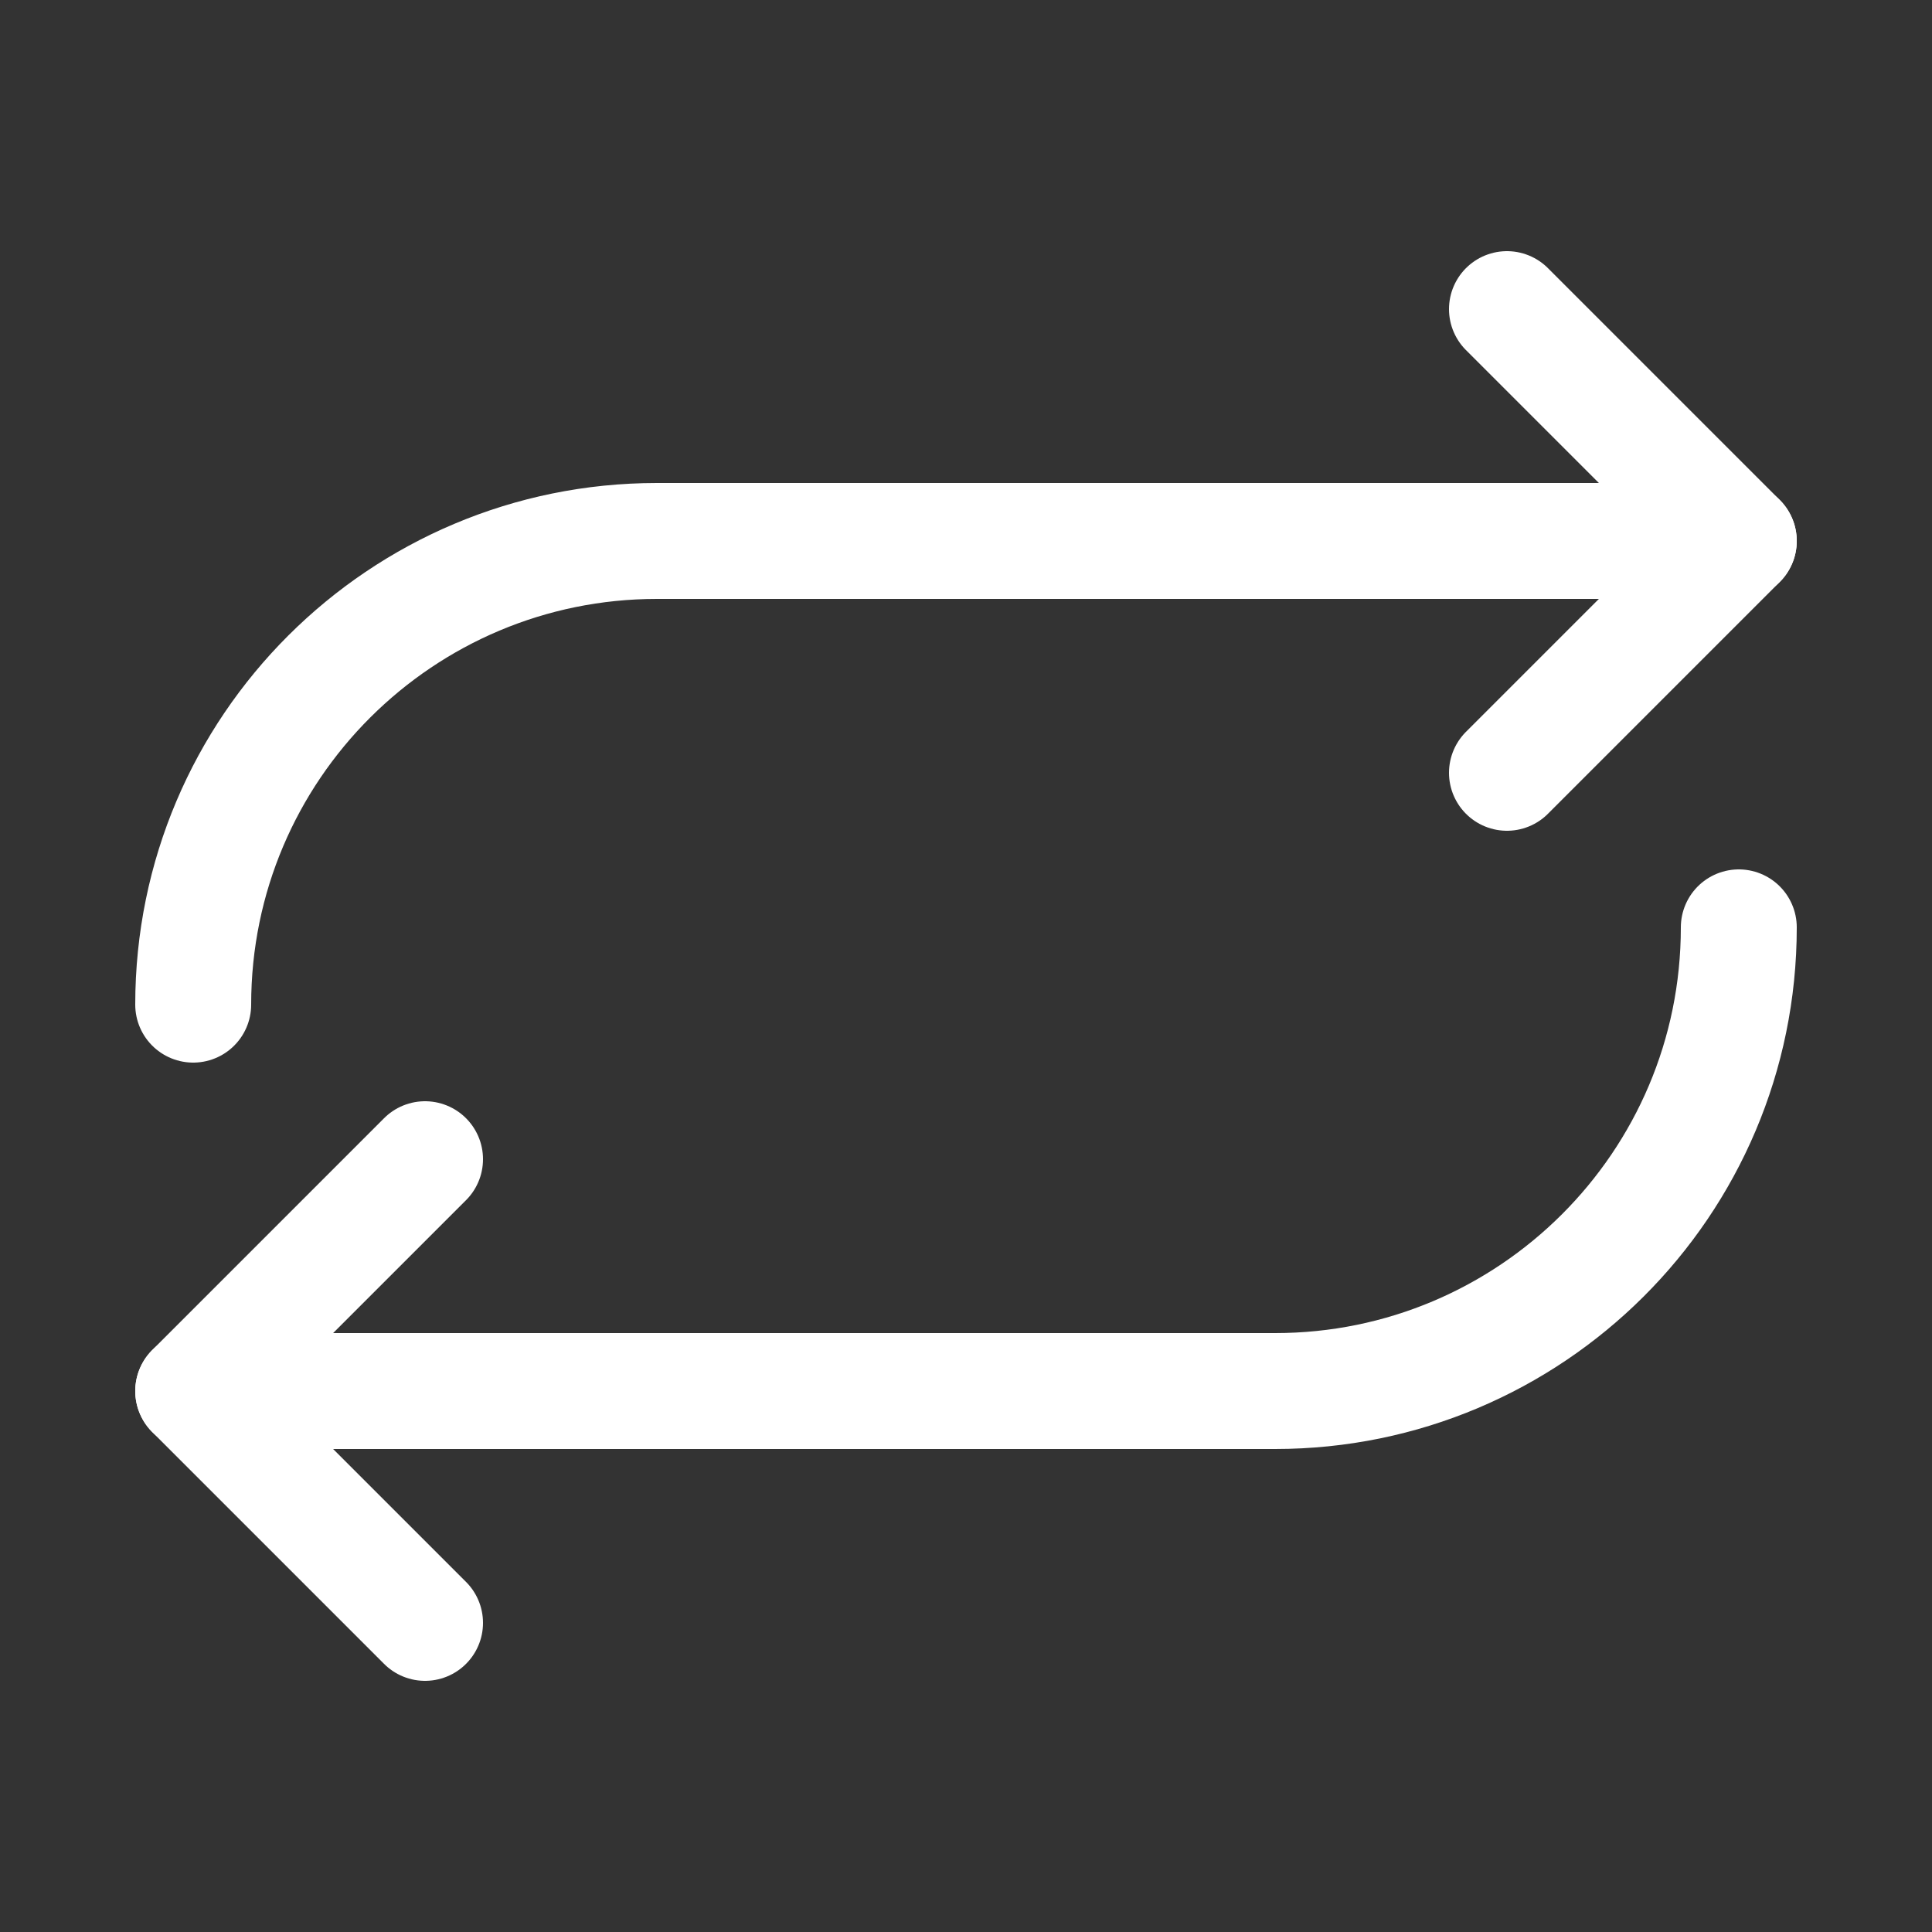<svg width="25" height="25" viewBox="0 0 25 25" fill="none" xmlns="http://www.w3.org/2000/svg">
<rect x="0" y="0" width="25" height="25" fill="#333333" stroke="none"/>
<path d="M2.5 13C2.5 9.675 5.198 7 8.5 7H22.5" stroke="white" stroke-width="1.5" stroke-linecap="round" stroke-linejoin="round"/>
<path d="M19.5 4L22.5 7L19.5 10M22.5 12C22.5 15.325 19.802 18 16.5 18H2.5" stroke="white" stroke-width="1.5" stroke-linecap="round" stroke-linejoin="round"/>
<path d="M5.5 21L2.5 18L5.5 15" stroke="white" stroke-width="1.5" stroke-linecap="round" stroke-linejoin="round"/>
</svg>
